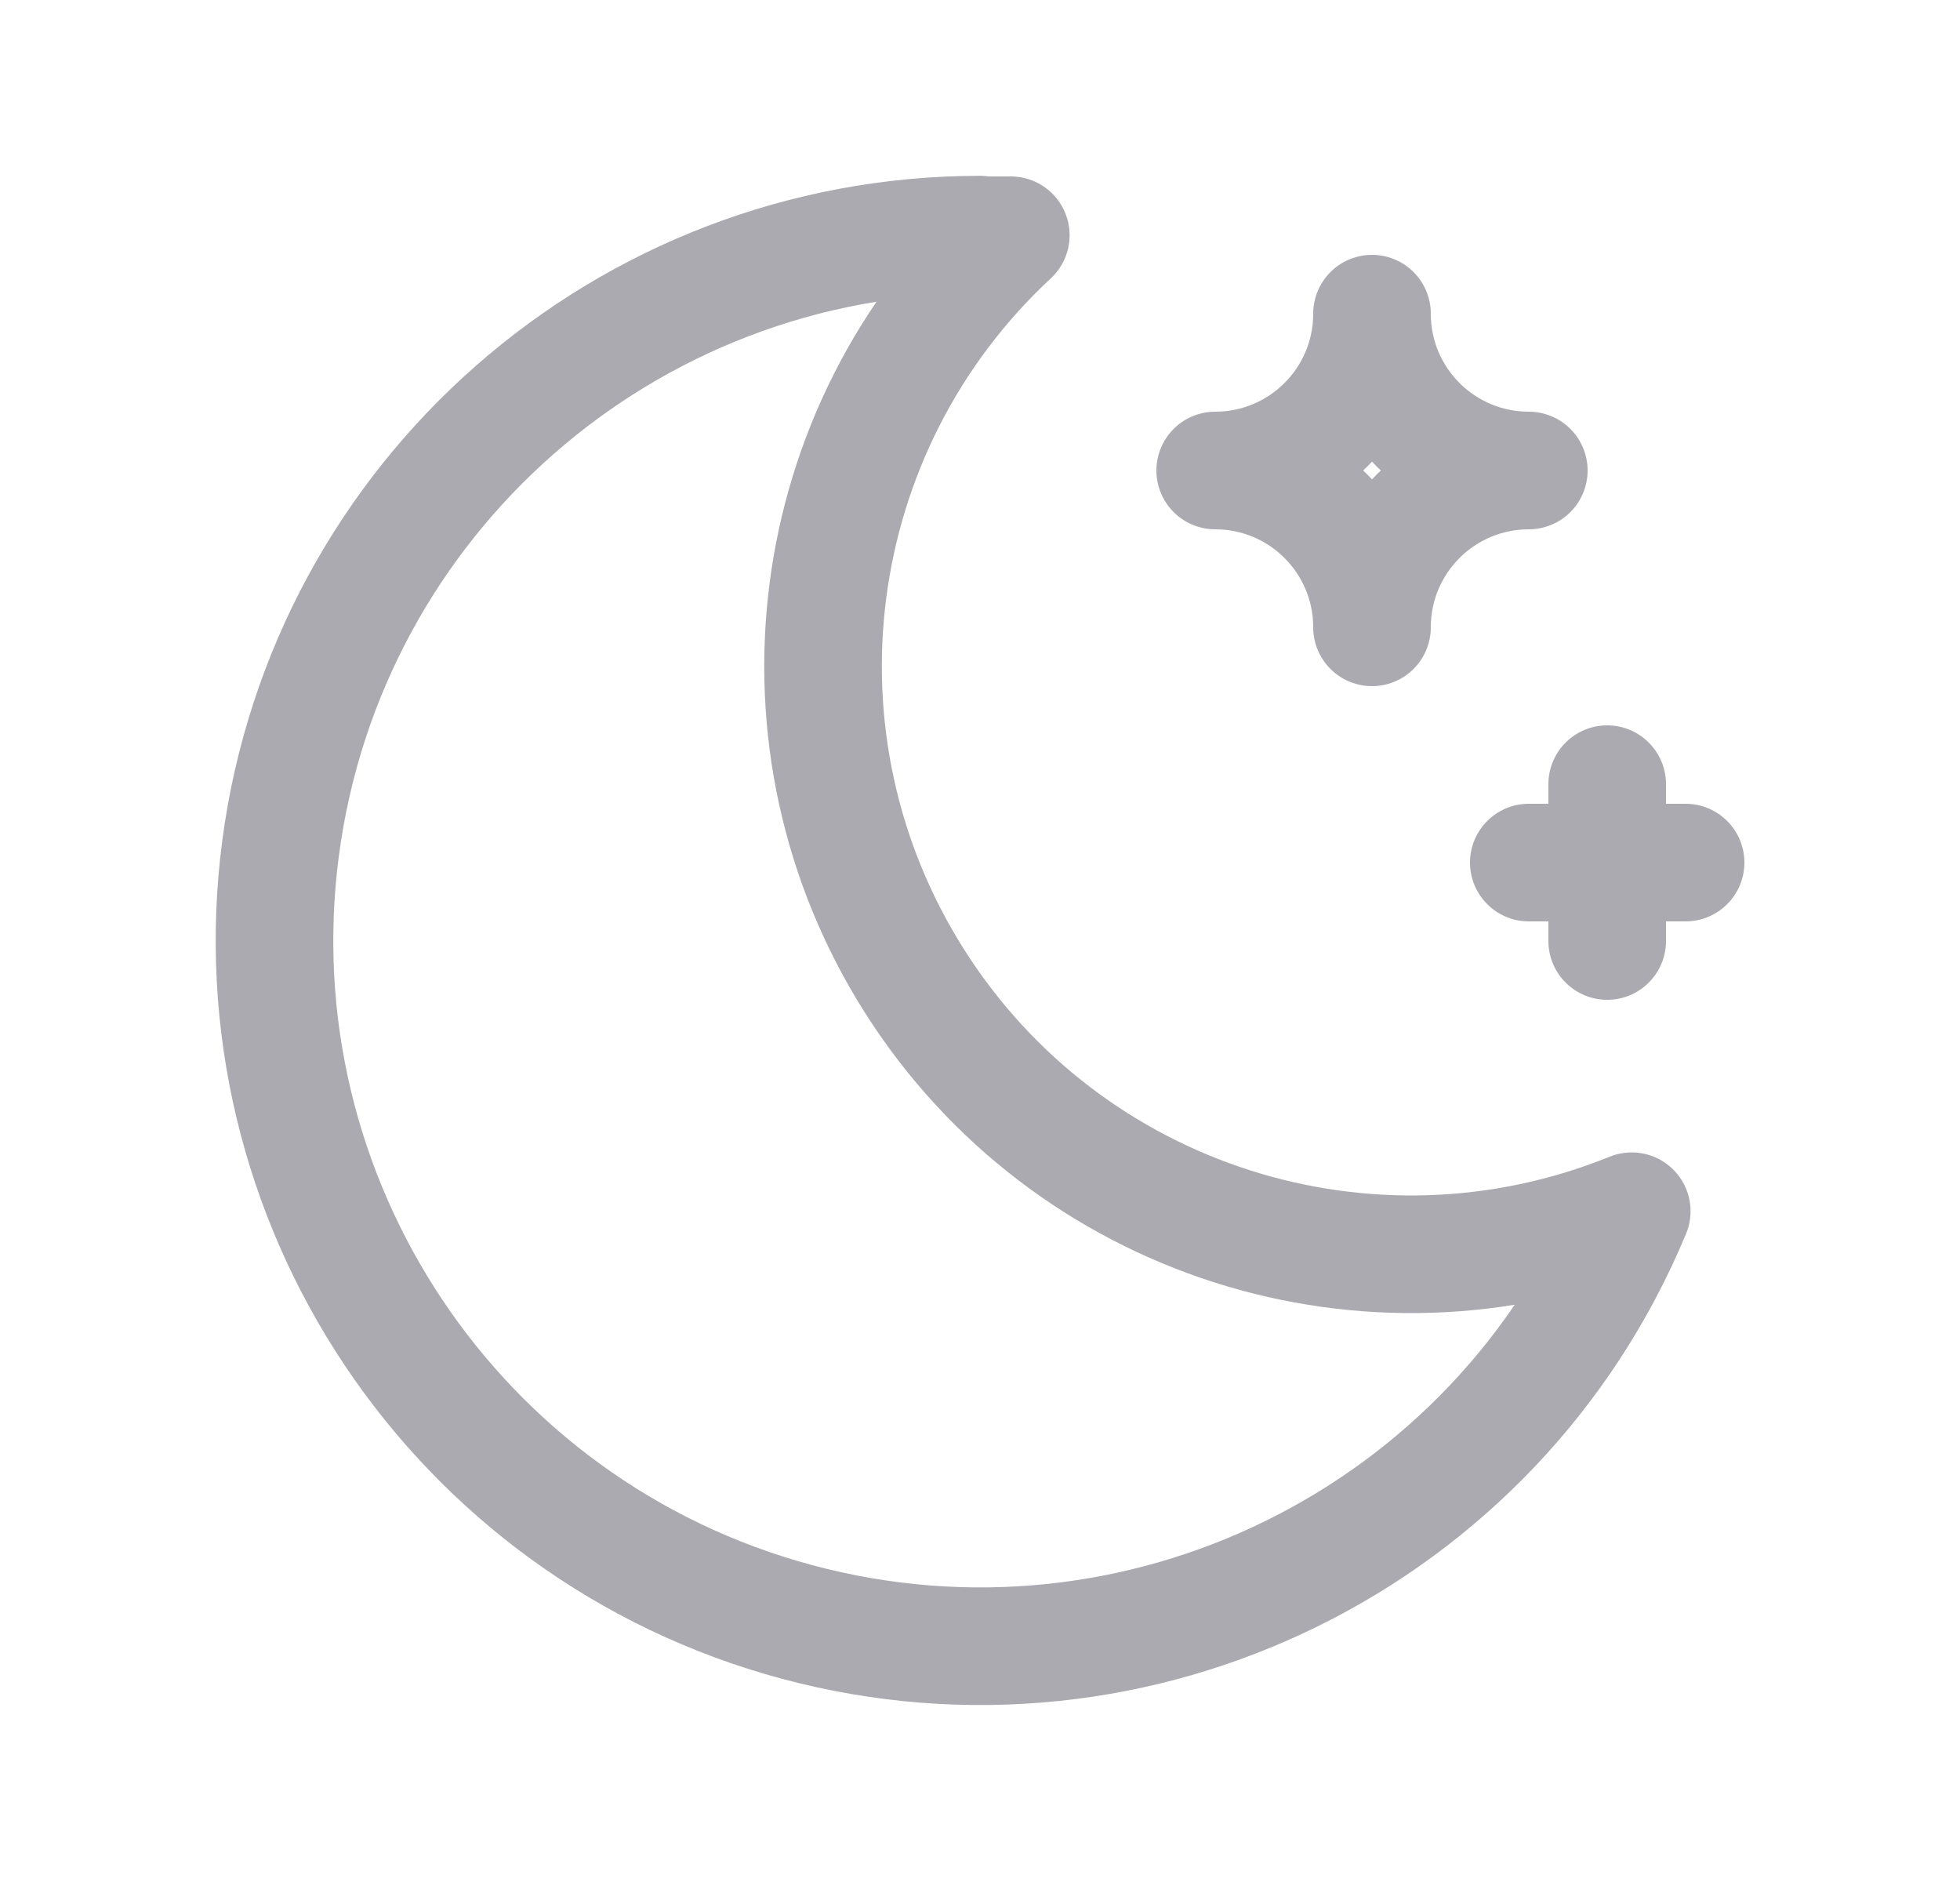 <svg width="25" height="24" viewBox="0 0 25 24" fill="none" xmlns="http://www.w3.org/2000/svg">
<path fill-rule="evenodd" clip-rule="evenodd" d="M12.5 3C12.632 3 12.763 3 12.893 3C10.242 5.463 9.728 9.468 11.671 12.521C13.613 15.574 17.459 16.804 20.813 15.446C19.08 19.615 14.527 21.855 10.167 20.684C5.806 19.512 2.989 15.291 3.579 10.815C4.17 6.339 7.985 2.993 12.5 2.992V3Z" stroke="#ACAAB1" stroke-width="1.5" stroke-linecap="round" stroke-linejoin="round"/>
<path d="M17.5 4C17.5 5.105 18.395 6 19.5 6C18.395 6 17.5 6.895 17.5 8C17.5 6.895 16.605 6 15.5 6C16.605 6 17.5 5.105 17.5 4" stroke="#ACAAB1" stroke-width="1.5" stroke-linecap="round" stroke-linejoin="round"/>
<path d="M19.5 10.25C19.086 10.25 18.75 10.586 18.75 11C18.75 11.414 19.086 11.75 19.5 11.75V10.25ZM21.5 11.75C21.914 11.75 22.25 11.414 22.25 11C22.25 10.586 21.914 10.25 21.5 10.25V11.75ZM21.25 10C21.25 9.586 20.914 9.25 20.5 9.25C20.086 9.25 19.75 9.586 19.75 10H21.25ZM19.75 12C19.75 12.414 20.086 12.75 20.5 12.75C20.914 12.75 21.25 12.414 21.25 12H19.75ZM19.5 11.75H21.5V10.25H19.5V11.75ZM19.75 10V12H21.25V10H19.75Z" fill="#ACAAB1"/>
</svg>
